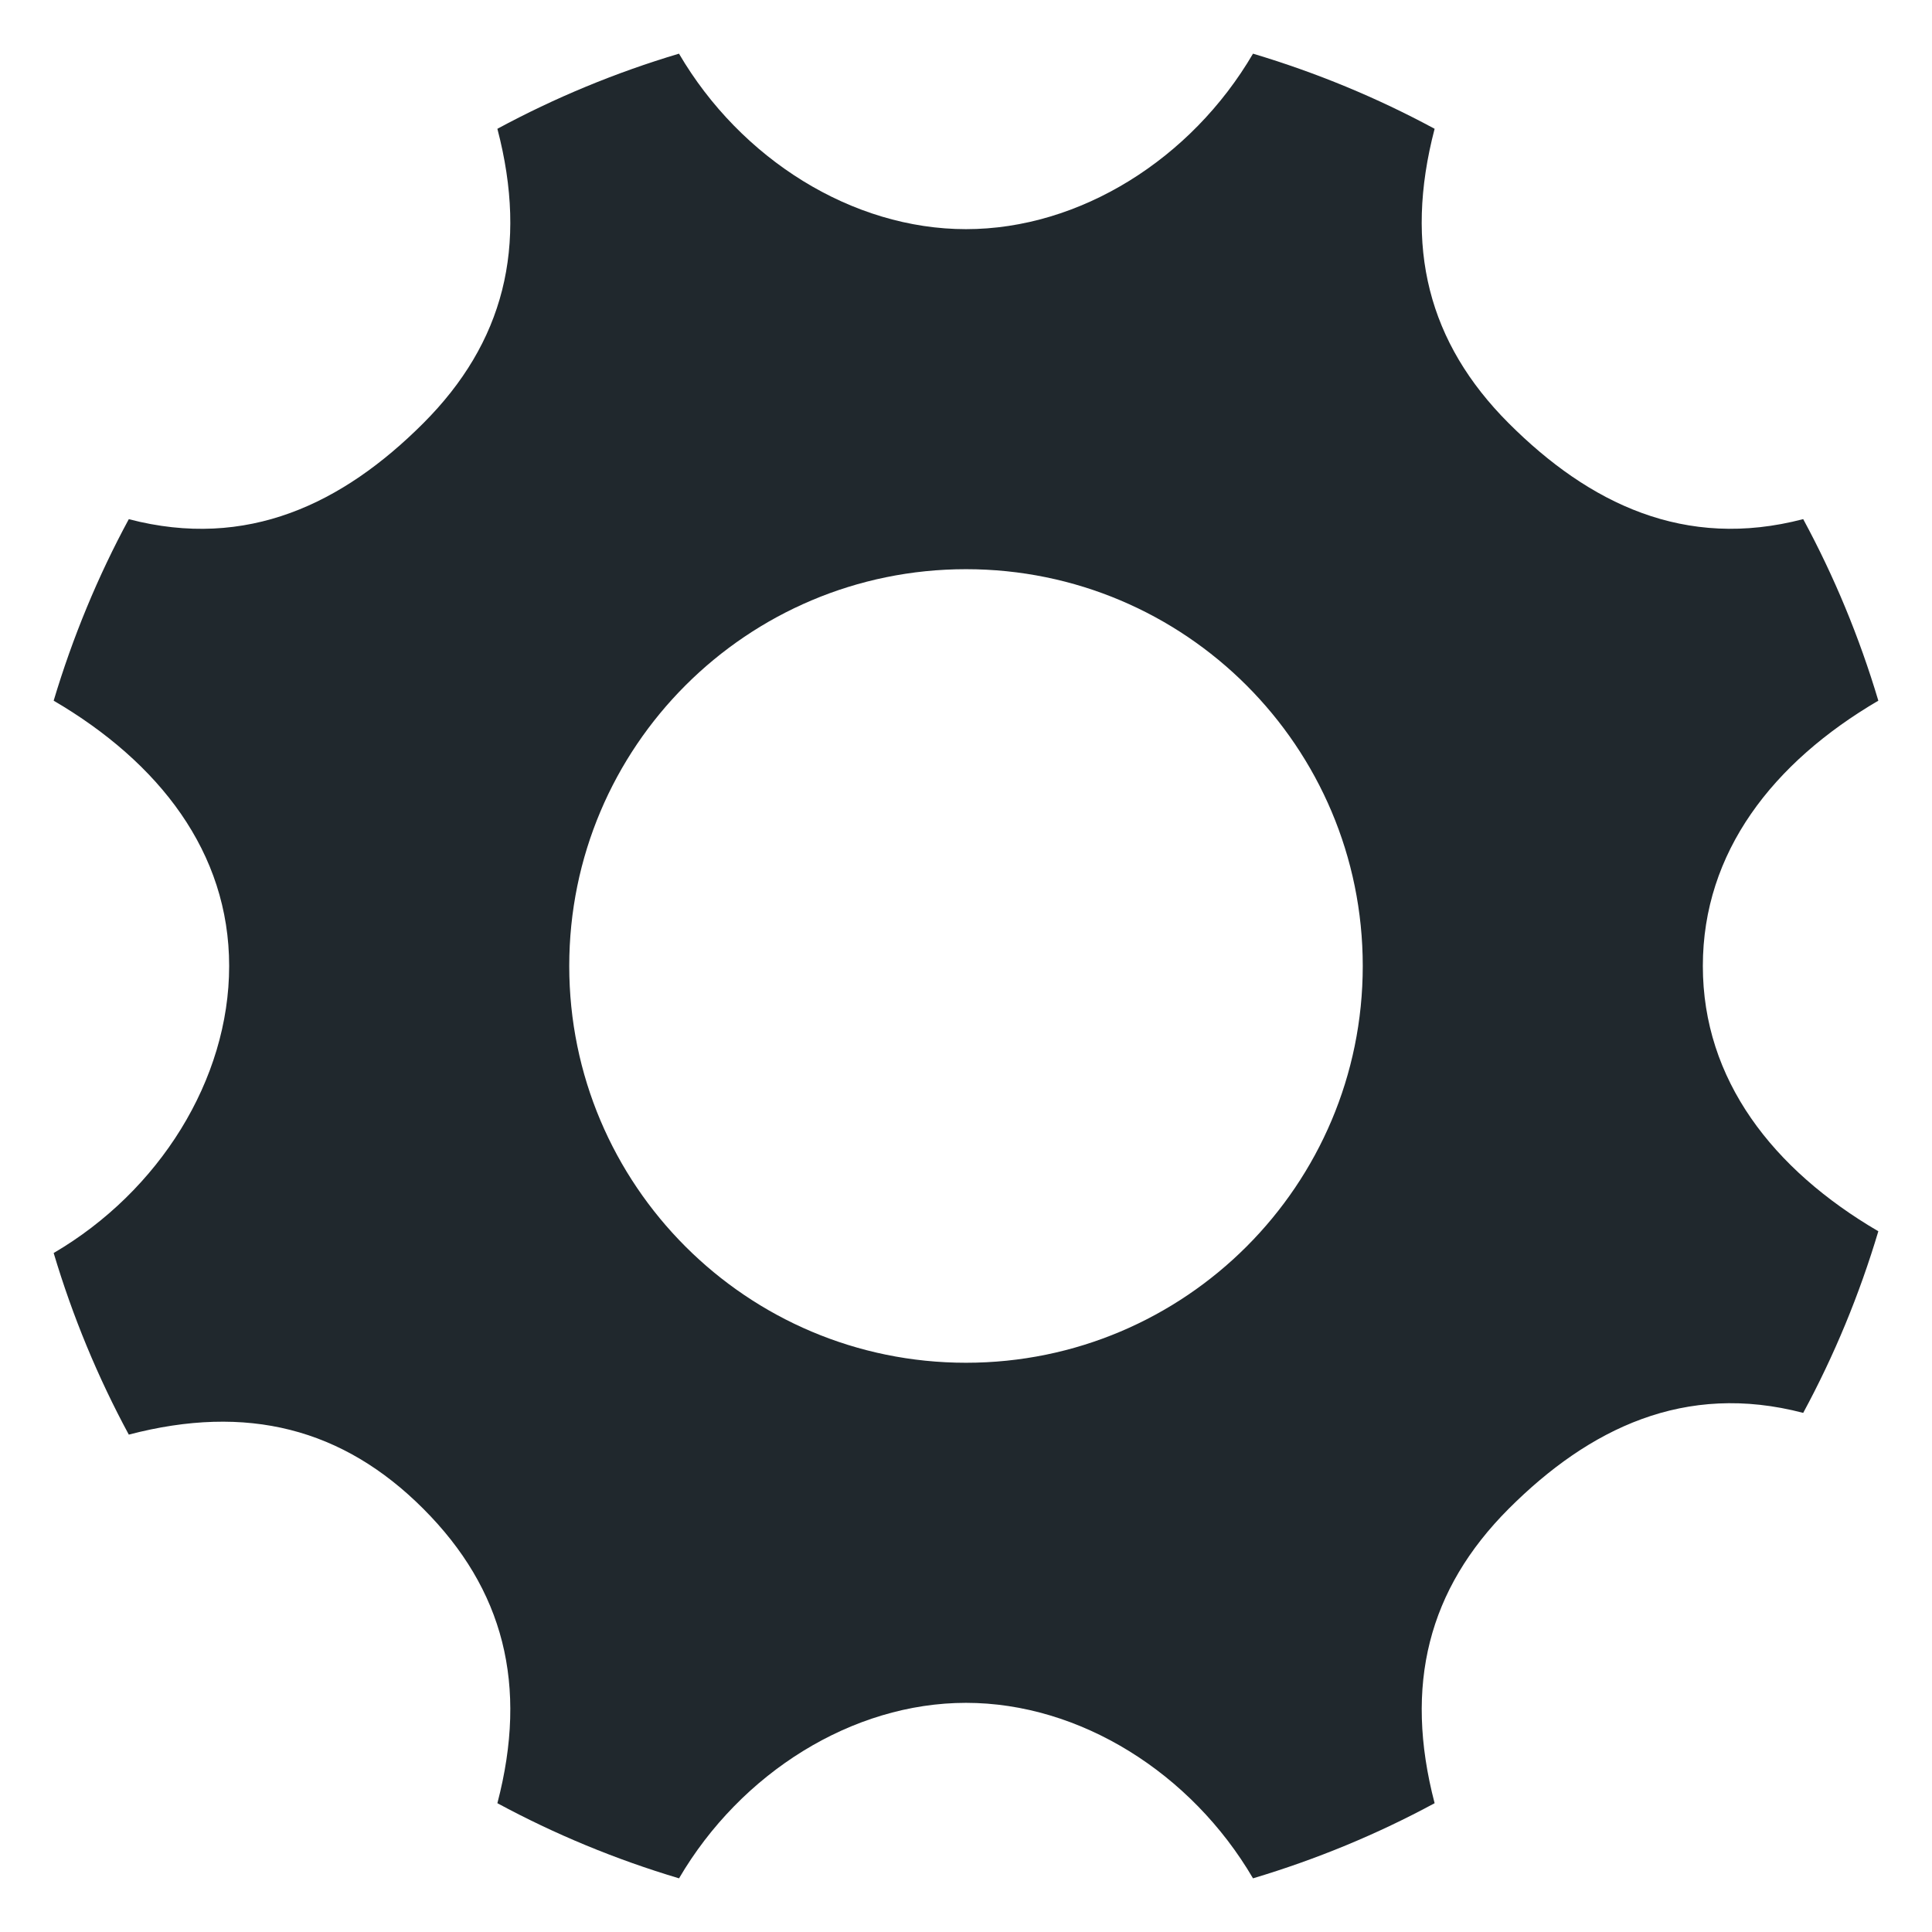<svg xmlns="http://www.w3.org/2000/svg" width="36" height="36" viewBox="0 0 36 36">
  <path fill="#20282D" fill-rule="evenodd" d="M31.73,18 C31.73,15.88 33.035,14.207 35,13.056 C34.647,11.873 34.177,10.74 33.6,9.673 C31.397,10.25 29.613,9.386 28.113,7.887 C26.615,6.388 26.155,4.604 26.732,2.4 C25.665,1.823 24.532,1.354 23.348,1 C22.198,2.966 20.12,4.27 18,4.27 C15.881,4.27 13.803,2.966 12.652,1 C11.468,1.353 10.335,1.823 9.268,2.4 C9.845,4.603 9.386,6.387 7.887,7.887 C6.388,9.386 4.604,10.25 2.4,9.674 C1.823,10.74 1.354,11.874 1,13.056 C2.965,14.207 4.27,15.88 4.27,18 C4.27,20.12 2.965,22.198 1,23.348 C1.354,24.532 1.823,25.665 2.4,26.732 C4.604,26.155 6.388,26.614 7.887,28.113 C9.386,29.613 9.845,31.396 9.268,33.6 C10.336,34.177 11.469,34.647 12.653,35 C13.803,33.035 15.881,31.73 18,31.73 C20.12,31.73 22.198,33.035 23.348,35 C24.532,34.646 25.665,34.177 26.732,33.6 C26.156,31.397 26.615,29.613 28.113,28.113 C29.613,26.614 31.396,25.75 33.6,26.327 C34.177,25.26 34.647,24.126 35,22.943 C33.035,21.793 31.73,20.12 31.73,18 L31.73,18 Z M18,25.393 C13.917,25.393 10.607,22.082 10.607,18 C10.607,13.916 13.917,10.606 18,10.606 C22.083,10.606 25.393,13.916 25.393,18 C25.393,22.083 22.083,25.393 18,25.393 L18,25.393 Z"/>
</svg>
